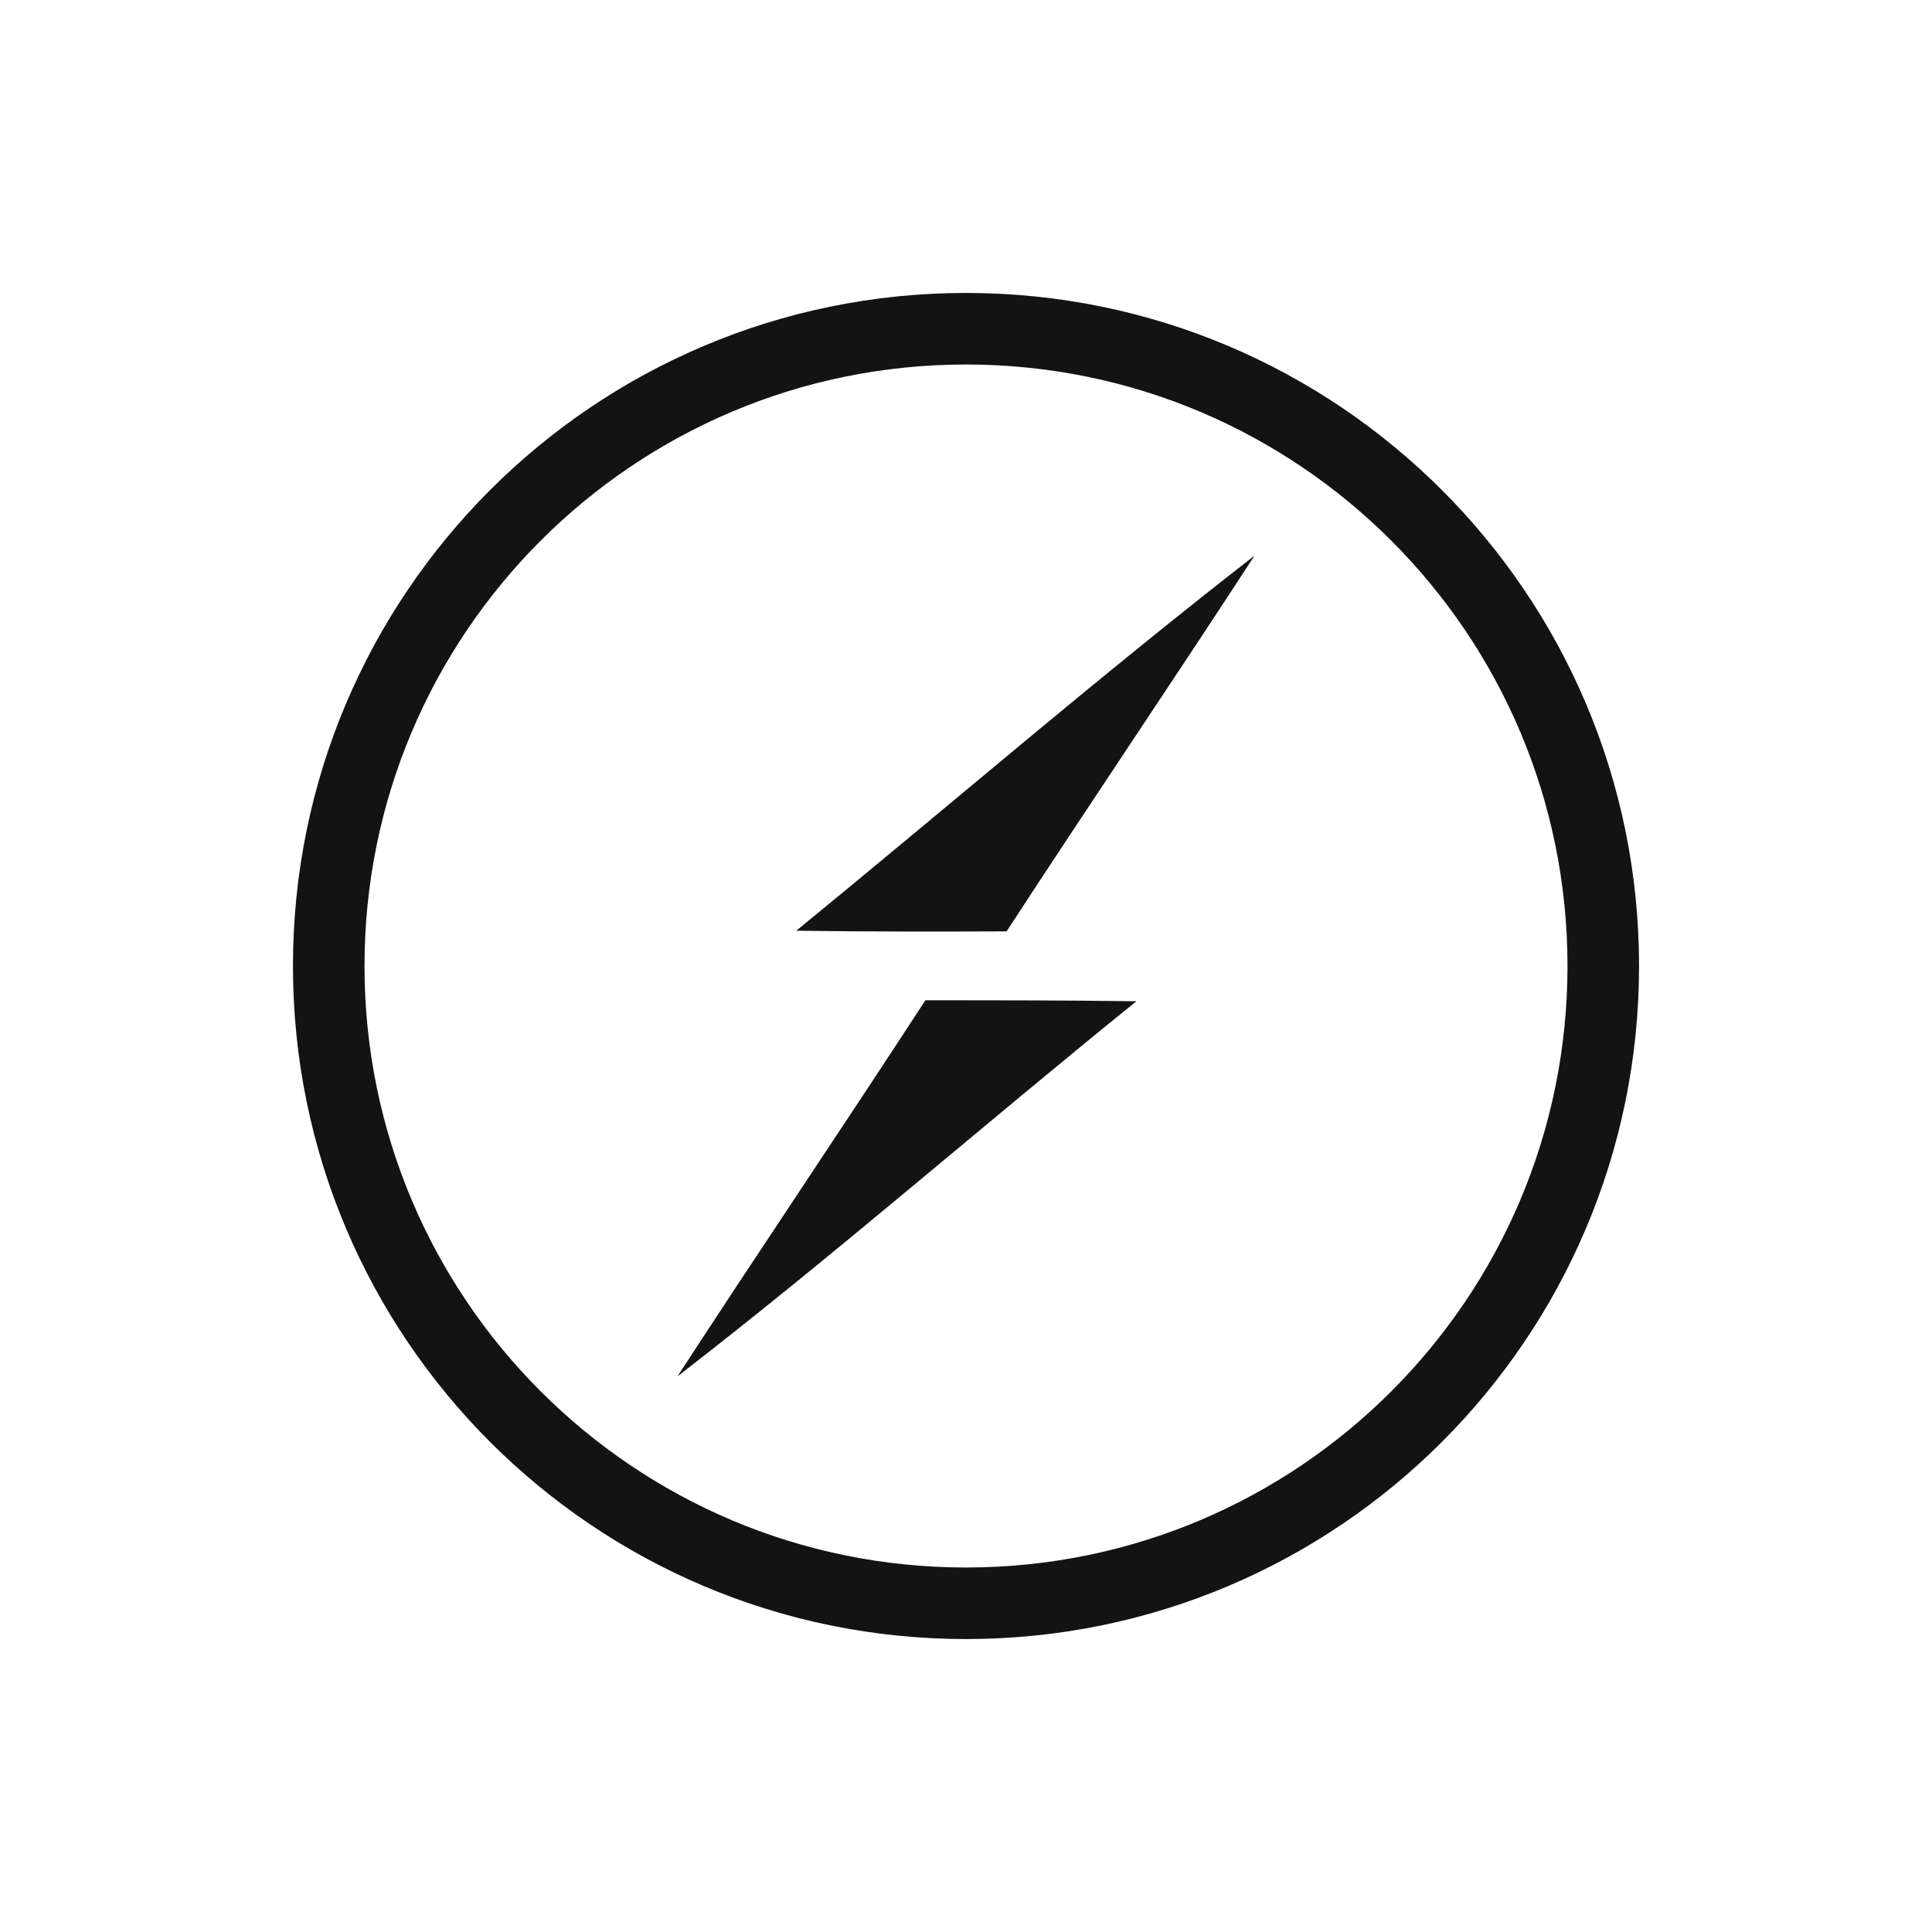 <svg xmlns="http://www.w3.org/2000/svg" width="54" height="54" fill="none">
  <path stroke="#131313" stroke-width="2" d="M27 44.812c9.838 0 17.812-7.975 17.812-17.812S36.838 9.188 27 9.188 9.188 17.162 9.188 27 17.162 44.812 27 44.812Z"/>
  <path fill="#131313" d="M22.256 26.014c4.27-3.489 8.447-7.098 12.809-10.484-2.288 3.516-4.642 6.986-6.93 10.502-1.963.009-3.925.009-5.879-.018Zm3.609 1.944c1.972 0 3.935 0 5.898.028-4.298 3.47-8.456 7.107-12.828 10.484 2.288-3.516 4.642-6.995 6.93-10.512Z"/>
</svg>
